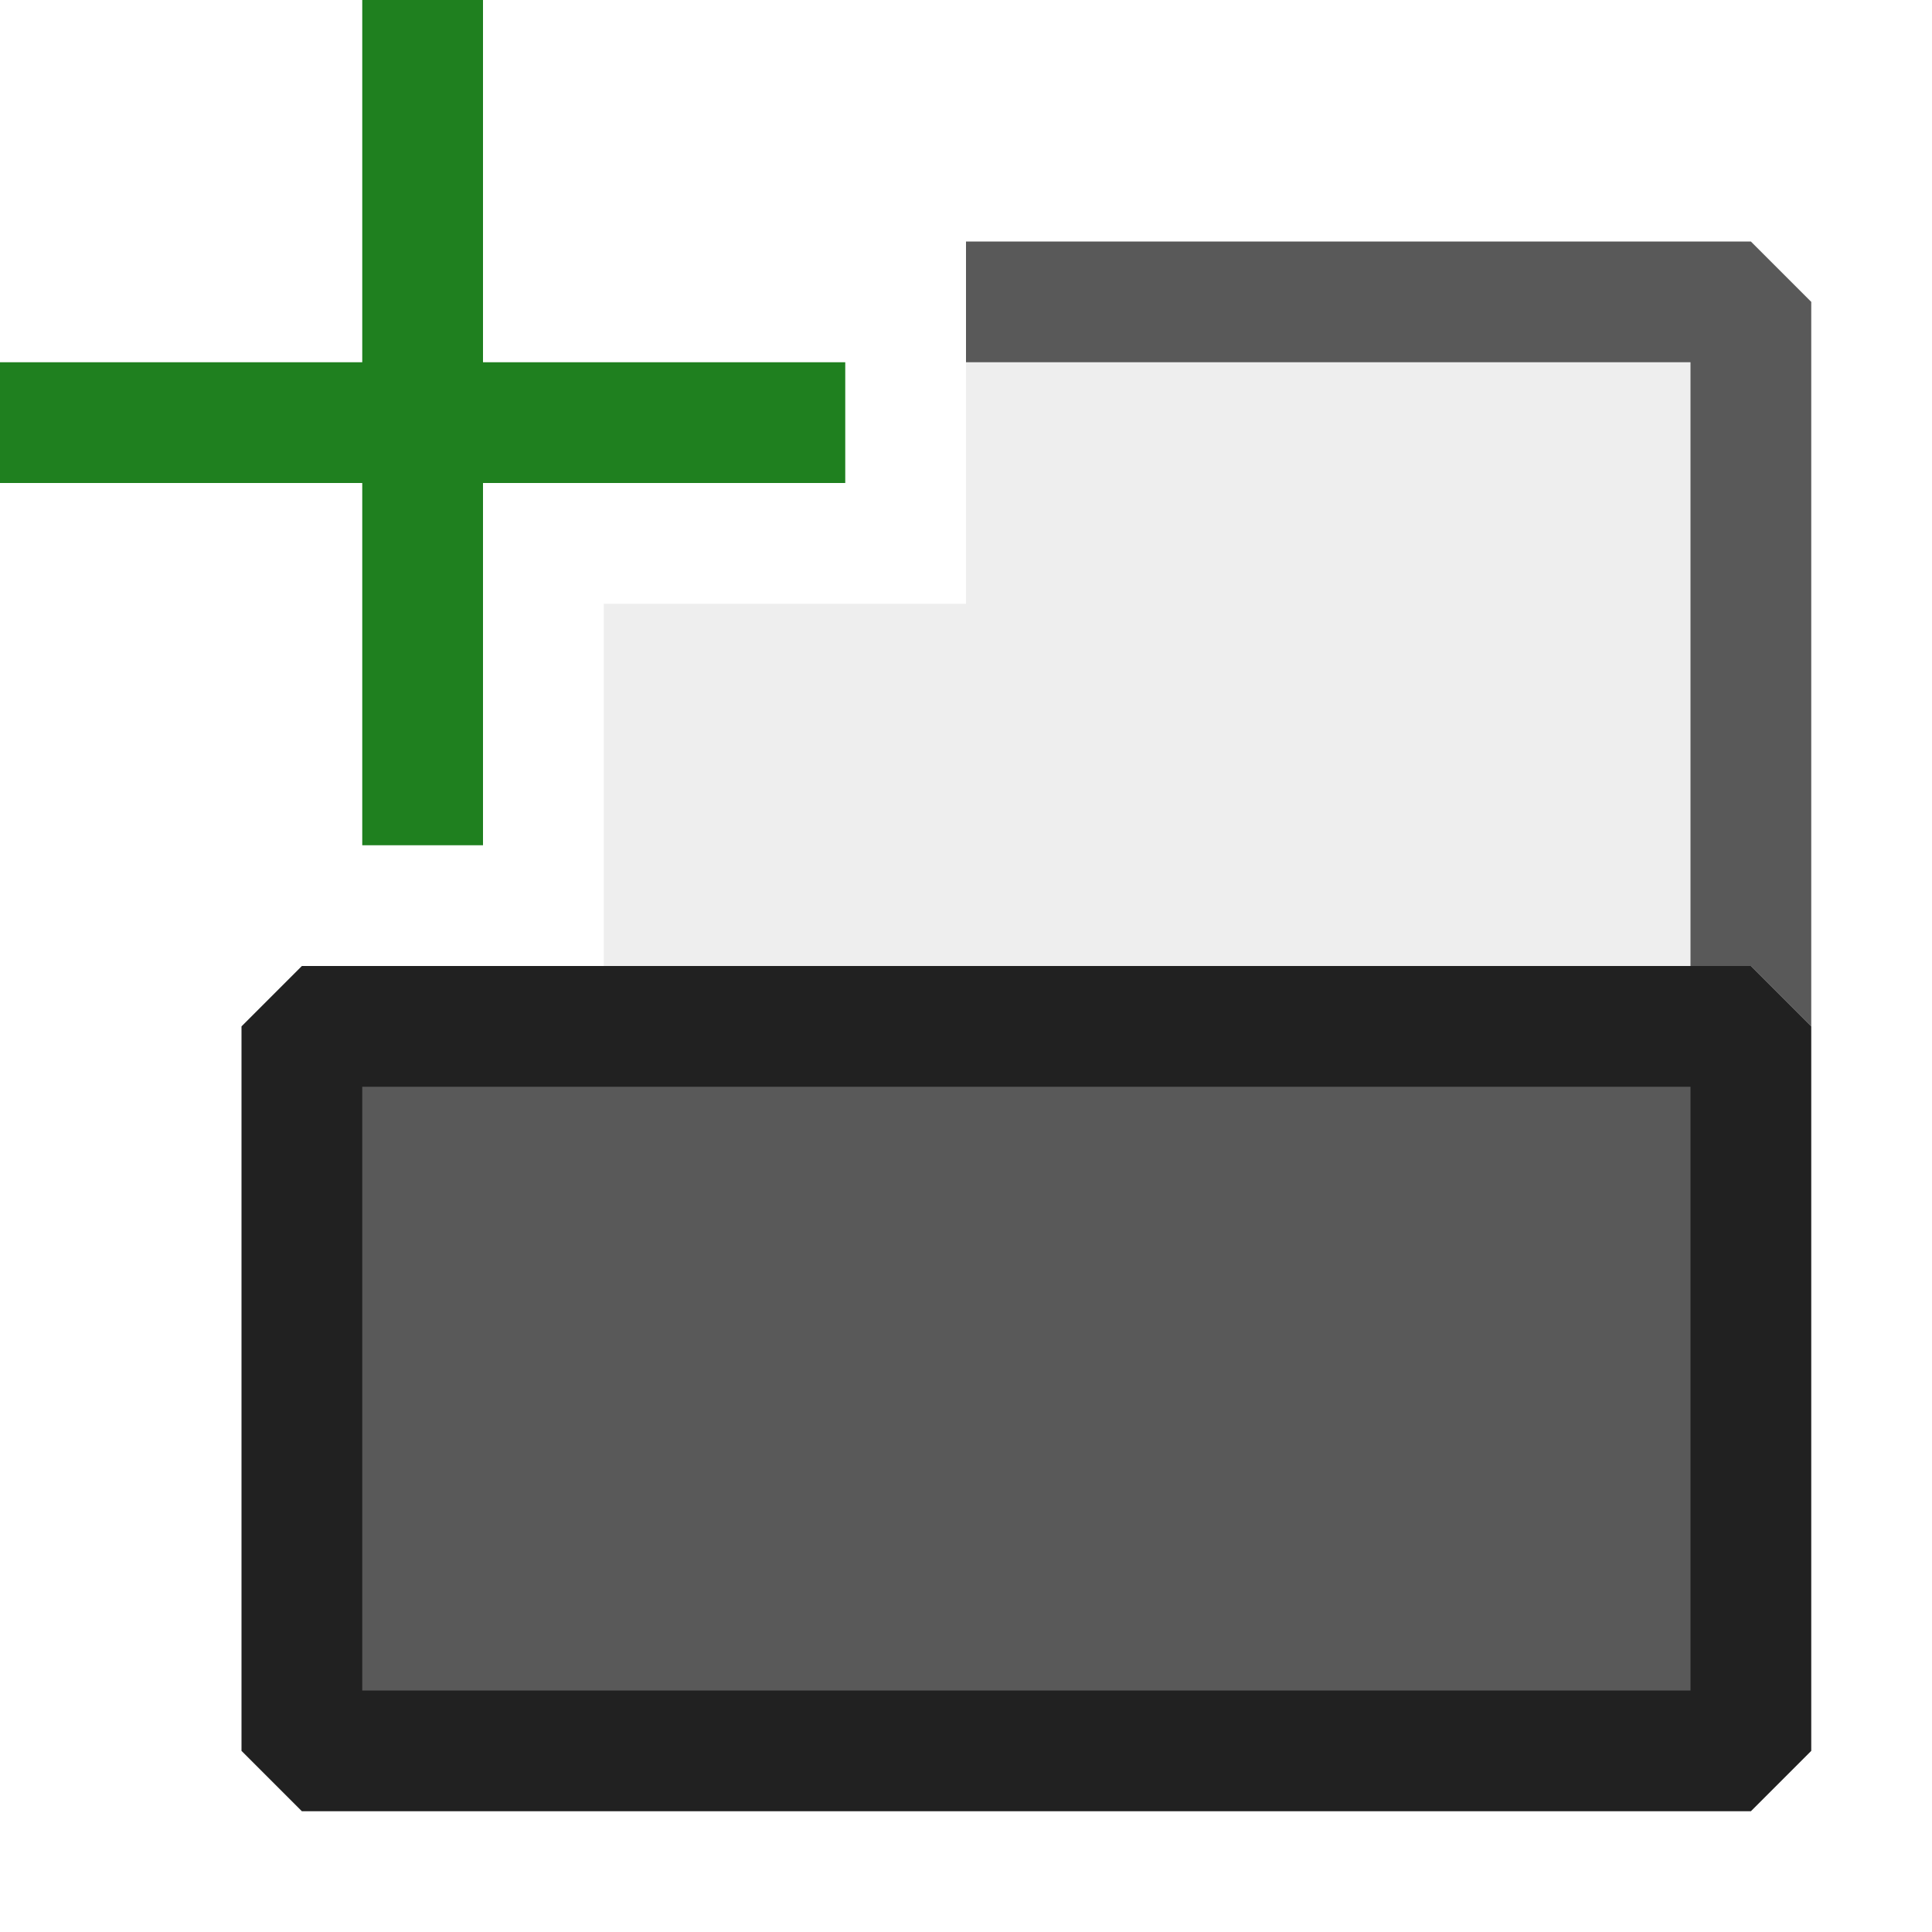<svg xmlns="http://www.w3.org/2000/svg" viewBox="0 0 16 16">
  <defs>
    <style>.canvas{fill: none; opacity: 0;}.light-defaultgrey-10{fill: #212121; opacity: 0.1;}.light-defaultgrey{fill: #212121; opacity: 1;}.light-green{fill: #1f801f; opacity: 1;}.cls-1{opacity:0.75;}</style>
  </defs>
  <title>IconLightAddBottomFrame</title>
  <g id="canvas" class="canvas">
    <path class="canvas" d="M16,16H0V0H16Z" />
  </g>
  <g id="level-1">
    <g class="cls-1">
      <path class="light-defaultgrey-10" d="M14.5,2.5V8H5V5H8V2.5Z" />
      <path class="light-defaultgrey" d="M15,2.5v6L14.5,8H14V3H8V2h6.5Z" />
    </g>
    <g class="cls-1">
      <path class="light-defaultgrey" d="M14.5,14.5H2.5v-6h12Z" />
    </g>
    <path class="light-defaultgrey" d="M14.5,15H2.5L2,14.5v-6L2.5,8h12l.5.5v6ZM3,14H14V9H3Z" />
    <path class="light-green" d="M7,4H4V7H3V4H0V3H3V0H4V3H7Z" />
  </g>
</svg>

